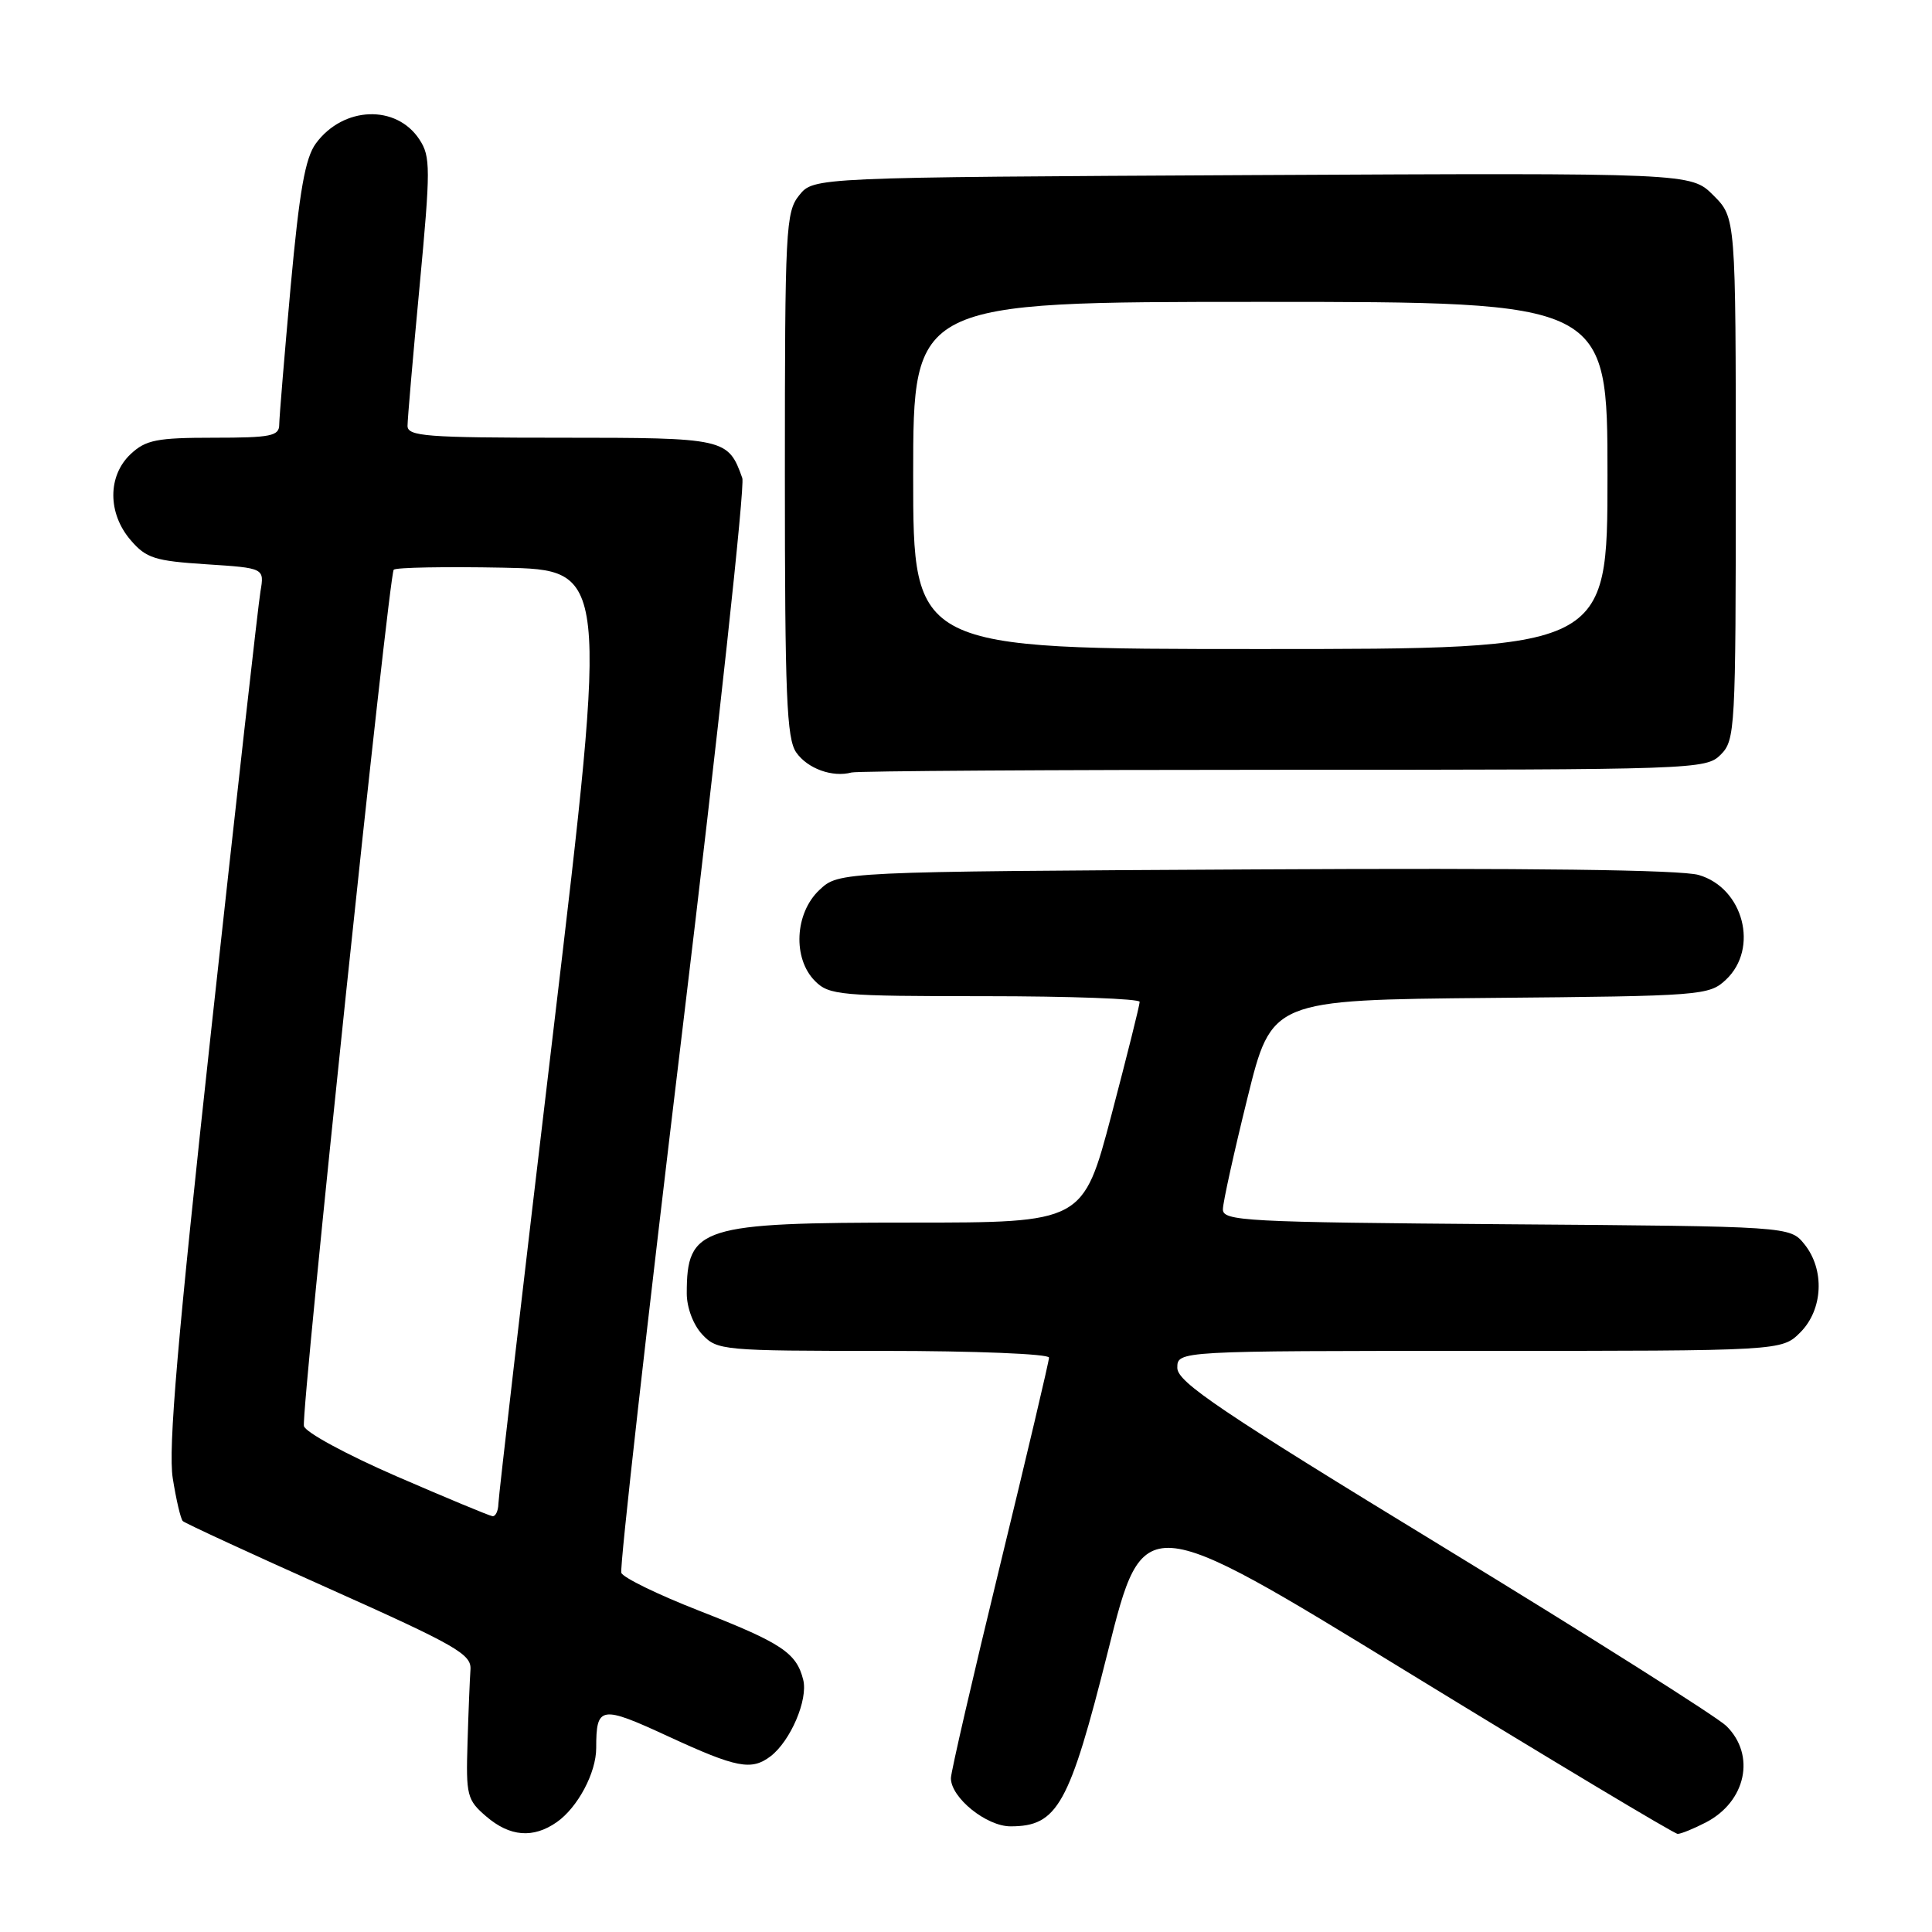 <?xml version="1.0" encoding="UTF-8" standalone="no"?>
<!DOCTYPE svg PUBLIC "-//W3C//DTD SVG 1.1//EN" "http://www.w3.org/Graphics/SVG/1.1/DTD/svg11.dtd" >
<svg xmlns="http://www.w3.org/2000/svg" xmlns:xlink="http://www.w3.org/1999/xlink" version="1.1" viewBox="0 0 256 256">
 <g >
 <path fill="currentColor"
d=" M 73.78 241.44 C 76.55 239.50 79.00 234.90 79.00 231.63 C 79.00 226.02 79.57 225.93 88.59 230.10 C 97.60 234.26 99.57 234.64 102.10 232.72 C 104.75 230.69 107.09 225.22 106.43 222.58 C 105.54 219.01 103.57 217.70 92.64 213.43 C 87.21 211.31 82.57 209.05 82.33 208.41 C 82.08 207.78 85.74 175.30 90.45 136.23 C 95.16 97.17 98.72 64.37 98.36 63.35 C 96.48 58.08 96.13 58.00 74.35 58.00 C 56.51 58.00 54.00 57.81 54.00 56.43 C 54.00 55.56 54.72 47.22 55.60 37.90 C 57.06 22.33 57.06 20.74 55.58 18.49 C 52.52 13.81 45.49 14.07 41.86 19.00 C 40.44 20.93 39.68 25.23 38.51 38.00 C 37.69 47.08 37.01 55.29 37.00 56.25 C 37.00 57.78 35.92 58.00 28.31 58.00 C 20.77 58.00 19.32 58.29 17.31 60.17 C 14.25 63.05 14.25 68.02 17.32 71.58 C 19.37 73.97 20.53 74.33 27.34 74.77 C 35.04 75.27 35.04 75.27 34.51 78.38 C 34.22 80.10 31.30 106.07 28.03 136.09 C 23.50 177.59 22.27 191.93 22.89 195.87 C 23.34 198.71 23.94 201.27 24.22 201.55 C 24.50 201.83 33.22 205.86 43.61 210.50 C 60.44 218.03 62.48 219.19 62.34 221.22 C 62.25 222.48 62.07 226.84 61.95 230.93 C 61.73 237.90 61.89 238.51 64.42 240.68 C 67.56 243.38 70.65 243.63 73.78 241.44 Z  M 226.02 241.49 C 231.36 238.73 232.68 232.56 228.75 228.70 C 227.51 227.49 210.64 216.83 191.25 205.00 C 161.72 186.99 156.00 183.14 156.00 181.25 C 156.00 179.00 156.00 179.00 196.05 179.00 C 236.09 179.00 236.09 179.00 238.55 176.55 C 241.57 173.52 241.81 168.23 239.09 164.86 C 237.18 162.50 237.18 162.50 199.59 162.22 C 164.84 161.95 162.00 161.80 162.04 160.22 C 162.06 159.27 163.52 152.65 165.29 145.50 C 168.50 132.50 168.50 132.50 197.45 132.23 C 225.55 131.98 226.47 131.91 228.70 129.81 C 233.10 125.67 231.02 117.66 225.09 115.94 C 222.73 115.25 202.59 115.00 166.33 115.20 C 111.16 115.50 111.16 115.50 108.58 117.92 C 105.30 121.00 105.01 127.01 108.00 130.00 C 109.87 131.87 111.33 132.00 130.50 132.00 C 141.78 132.00 151.01 132.34 151.01 132.75 C 151.02 133.16 149.33 139.91 147.27 147.75 C 143.51 162.00 143.51 162.00 120.71 162.00 C 92.78 162.00 91.00 162.56 91.00 171.39 C 91.00 173.26 91.86 175.55 93.04 176.81 C 95.02 178.93 95.73 179.00 117.04 179.00 C 129.17 179.00 139.00 179.40 139.00 179.89 C 139.00 180.38 136.07 192.79 132.50 207.46 C 128.93 222.14 126.00 234.81 126.00 235.62 C 126.00 238.20 130.70 242.00 133.90 242.00 C 140.13 242.00 141.69 239.20 146.81 218.80 C 151.50 200.10 151.50 200.10 186.50 221.55 C 205.75 233.34 221.86 243.00 222.30 243.00 C 222.74 243.00 224.41 242.32 226.02 241.49 Z  M 170.08 102.00 C 224.67 102.00 226.05 101.95 228.00 100.00 C 229.92 98.08 230.00 96.67 230.00 63.42 C 230.00 28.85 230.00 28.85 227.03 25.88 C 224.06 22.91 224.06 22.91 165.94 23.20 C 107.82 23.50 107.82 23.50 105.91 25.86 C 104.11 28.08 104.00 30.25 104.00 62.89 C 104.00 92.17 104.23 97.89 105.51 99.71 C 107.01 101.85 110.30 103.04 112.83 102.36 C 113.56 102.16 139.33 102.00 170.08 102.00 Z  M 52.50 195.60 C 45.88 192.72 40.40 189.75 40.27 188.95 C 39.91 186.81 51.53 76.14 52.17 75.49 C 52.48 75.19 58.99 75.07 66.65 75.22 C 80.57 75.50 80.57 75.50 73.33 136.50 C 69.34 170.05 66.06 198.29 66.04 199.25 C 66.02 200.21 65.66 200.96 65.25 200.90 C 64.84 200.85 59.10 198.46 52.50 195.60 Z  M 121.00 63.00 C 121.00 40.00 121.00 40.00 167.00 40.00 C 213.00 40.00 213.00 40.00 213.00 63.00 C 213.00 86.00 213.00 86.00 167.00 86.00 C 121.00 86.00 121.00 86.00 121.00 63.00 Z "/>
</g>
</svg>